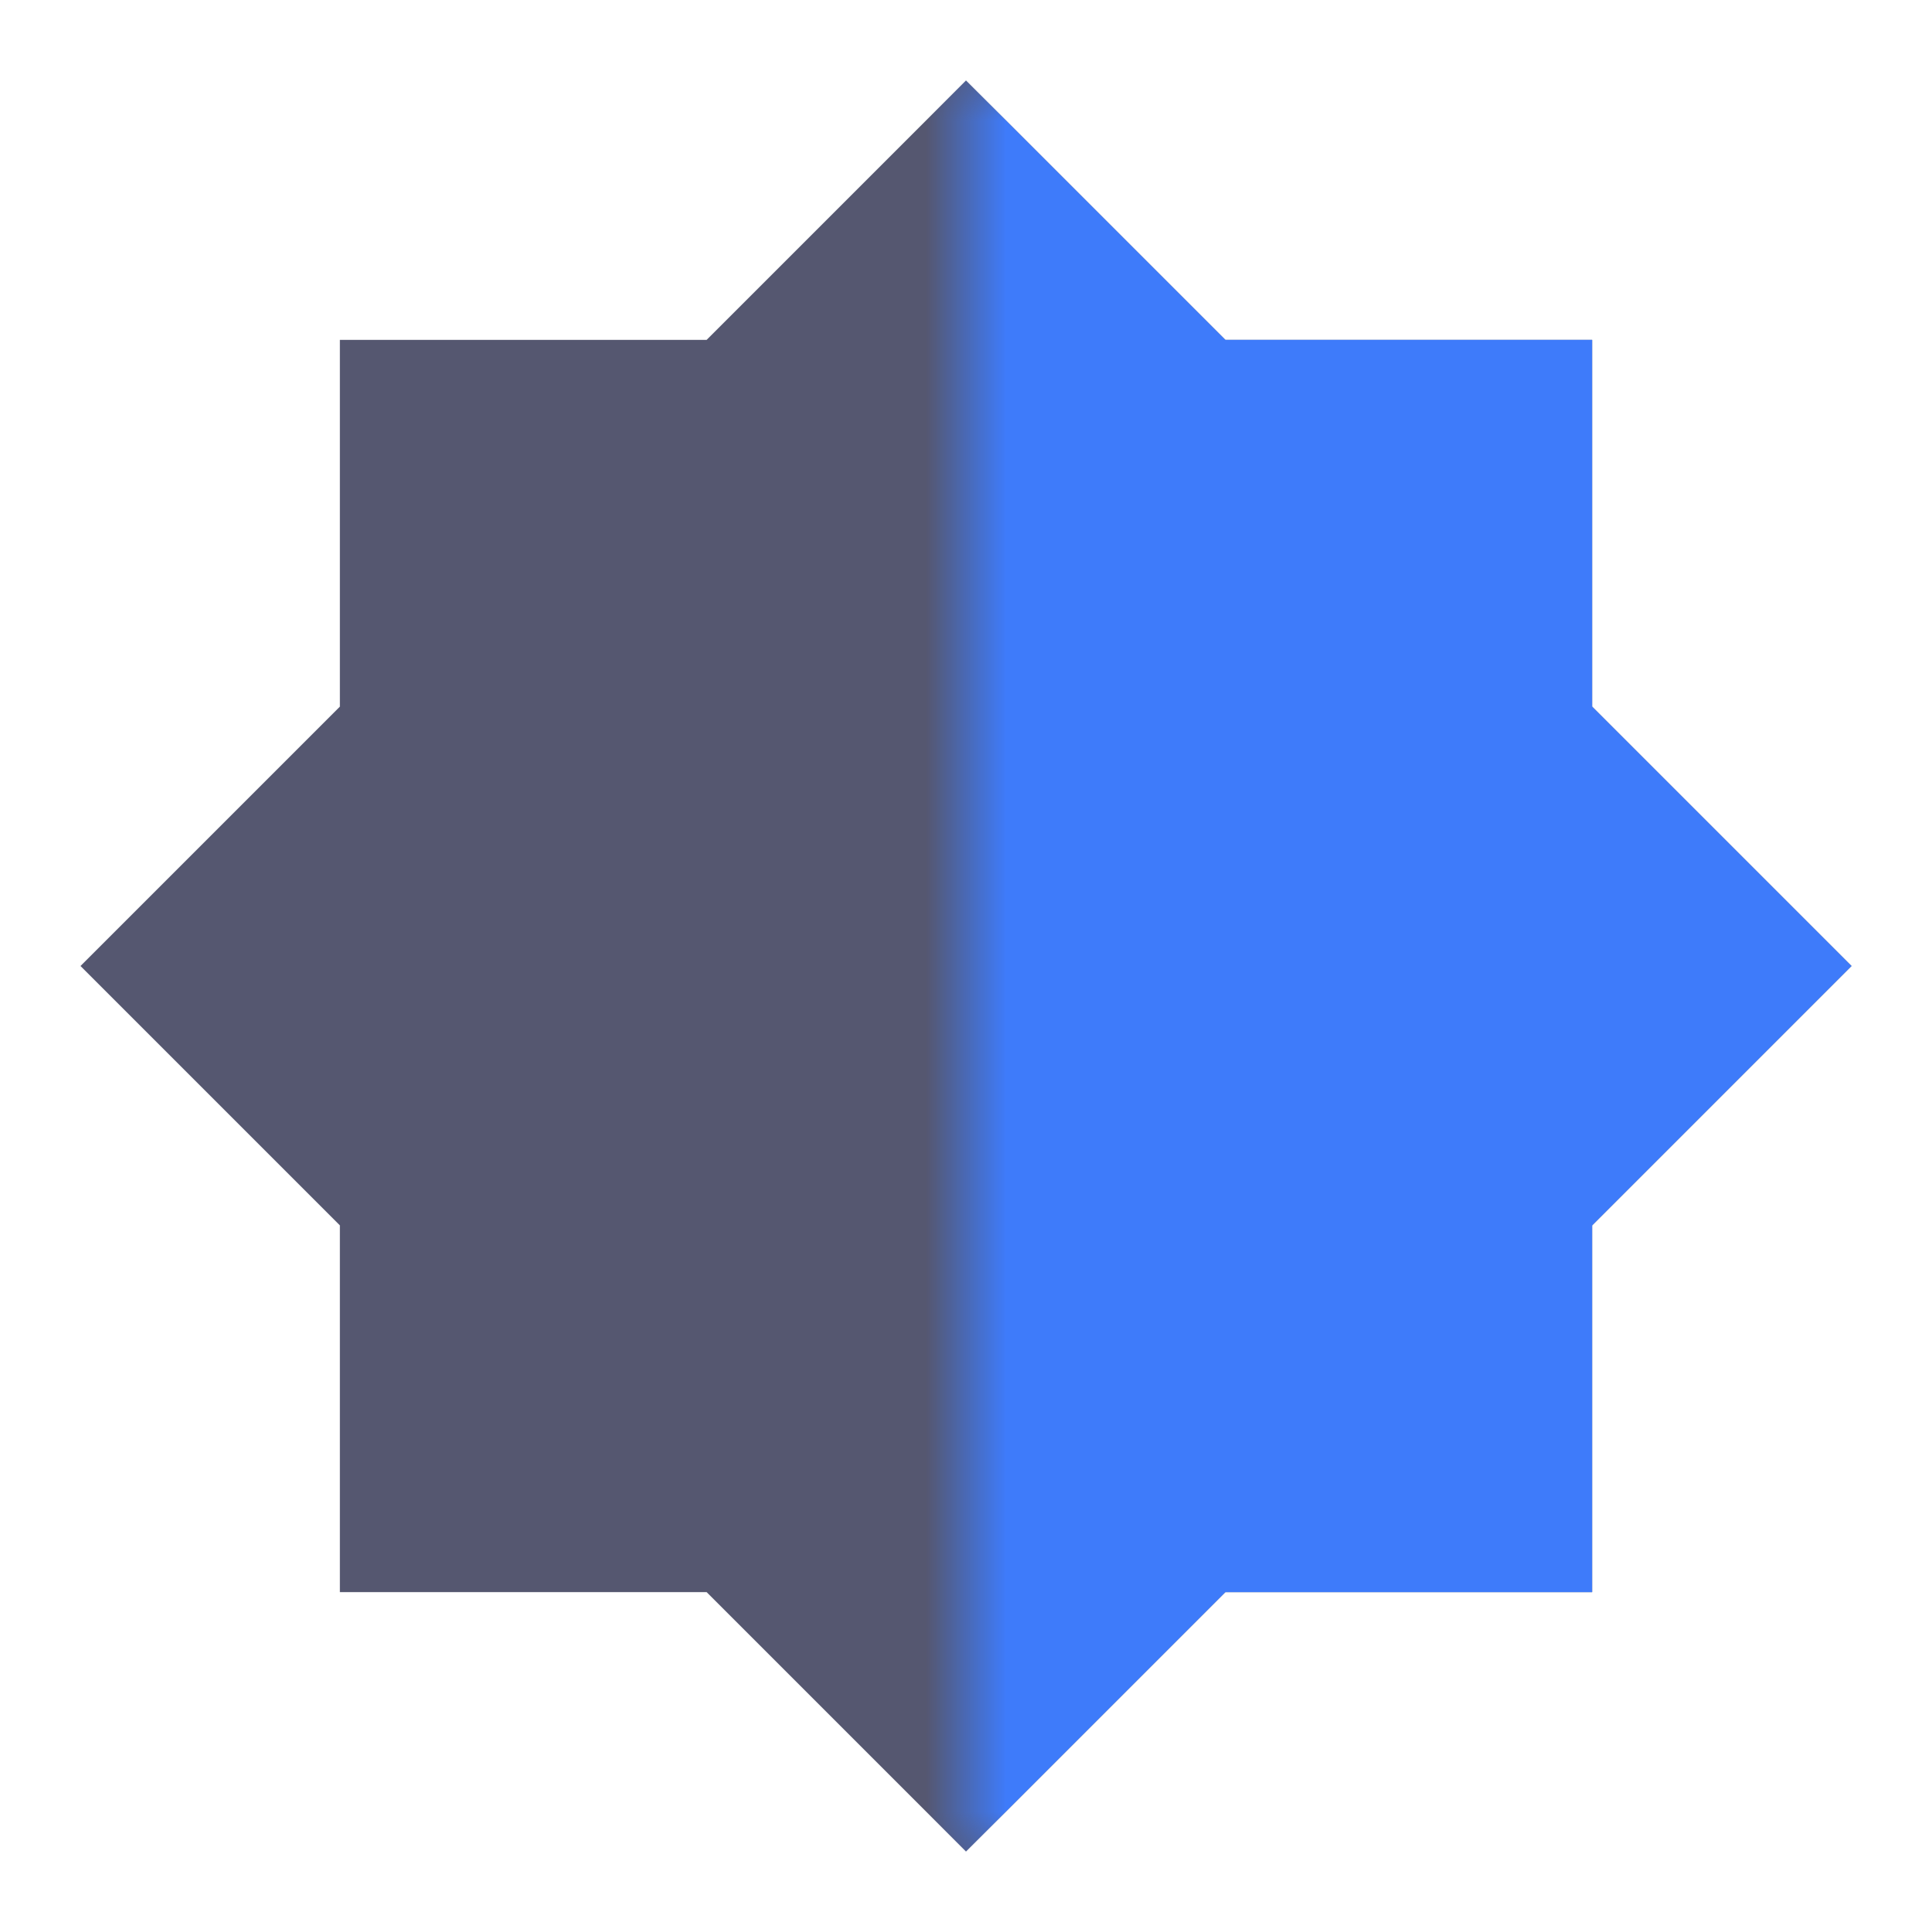<svg width="24" height="24" viewBox="0 0 24 24" fill="none" xmlns="http://www.w3.org/2000/svg">
<path d="M12 1L8.778 4.222H4.222V8.778L1 12L4.222 15.222V19.778H8.778L12 23L15.222 19.778H19.778V15.222L23 12L19.778 8.778V4.222H15.222L12 1Z" fill="#555770"/>
<mask id="mask0_402_19199" style="mask-type:alpha" maskUnits="userSpaceOnUse" x="12" y="1" width="12" height="22">
<rect x="12" y="1" width="12" height="22" fill="black"/>
</mask>
<g mask="url(#mask0_402_19199)">
<path d="M12 1L8.778 4.222H4.222V8.778L1 12L4.222 15.222V19.778H8.778L12 23L15.222 19.778H19.778V15.222L23 12L19.778 8.778V4.222H15.222L12 1Z" fill="#3E7BFA"/>
</g>
</svg>
